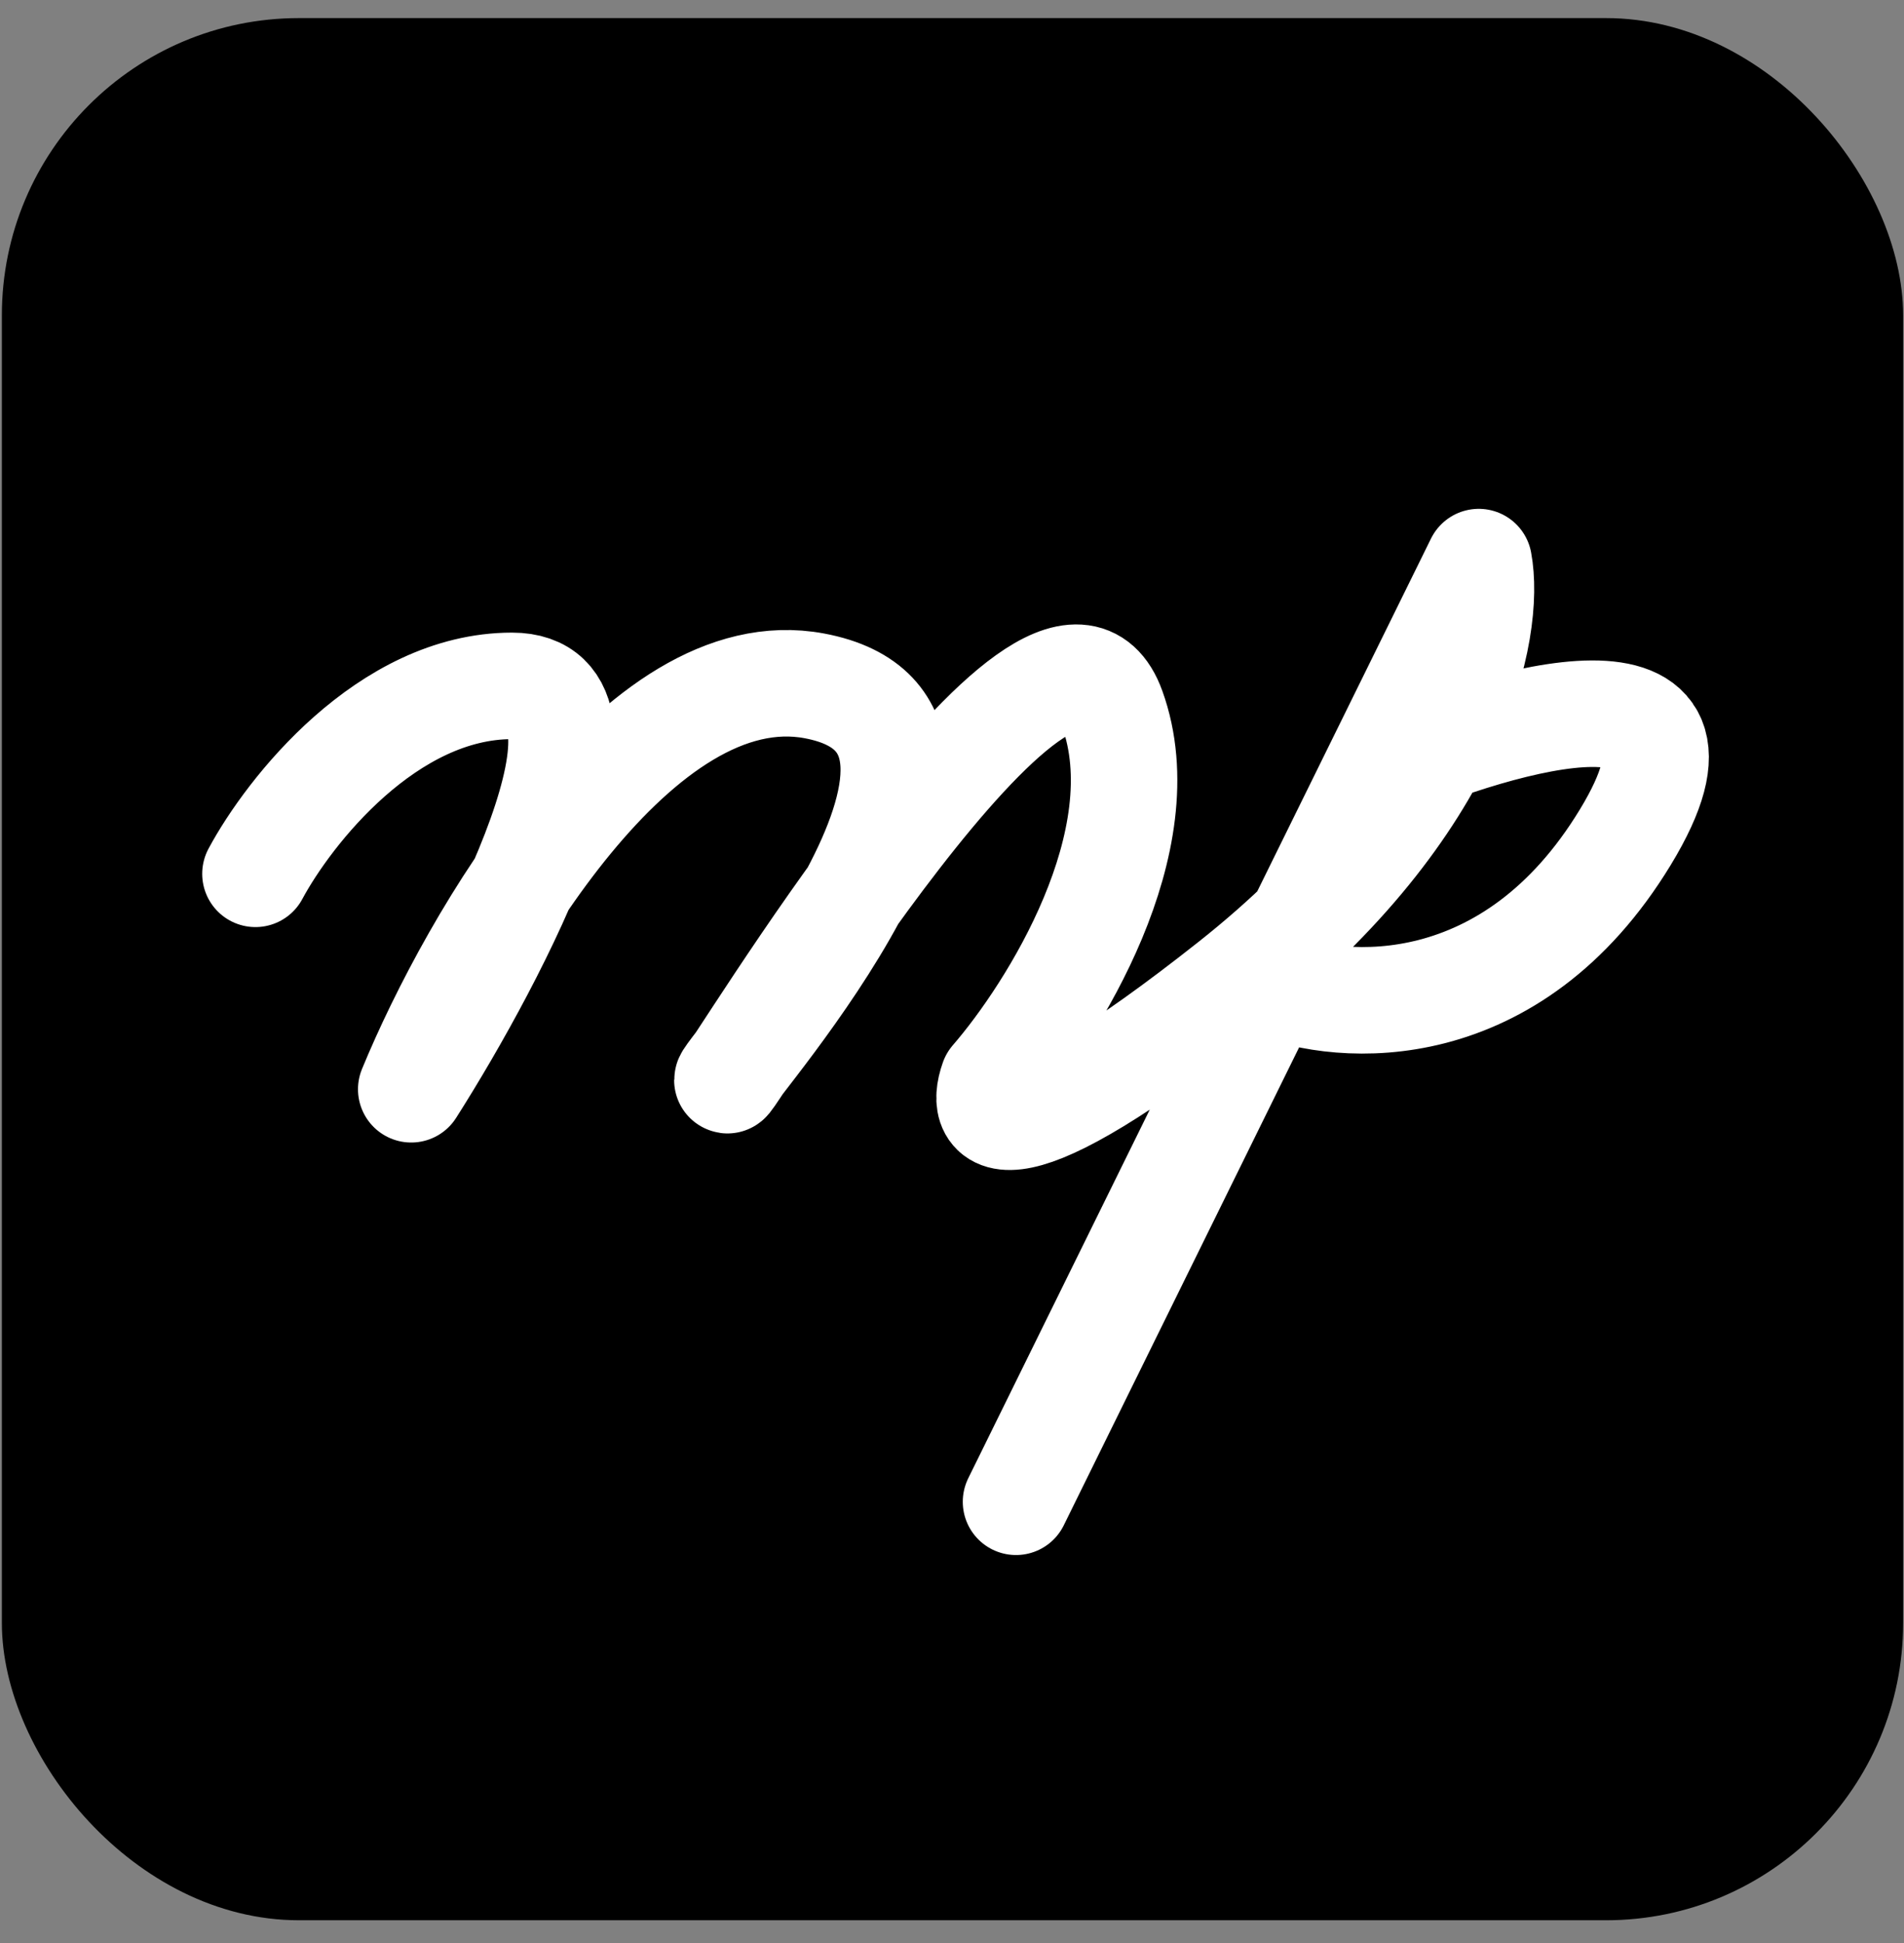 <svg width="50" height="51" viewBox="0 0 50 51" fill="none" xmlns="http://www.w3.org/2000/svg">
<rect x="0" y="0" width="50" height="51" fill="#808080" stroke="none"/>
<g id="logo">
<rect id="Rectangle 12" x="0.049" y="0.475" width="49.928" height="49.928" rx="7.801" fill="black"/>
<path id="Vector 3" d="M6.708 22.936C7.591 21.291 10.174 18.003 13.446 18.003C16.719 18.003 13.045 25.061 10.799 28.591C12.403 24.7 16.767 17.137 21.387 18.003C27.162 19.086 19.101 28.109 19.101 28.35C19.101 28.591 27.643 14.273 29.207 18.605C30.459 22.07 27.643 26.545 26.079 28.35C25.678 29.473 26.368 30.54 32.336 25.823C38.303 21.107 39.153 16.479 38.833 14.754L36.106 20.289M26.681 39.419L33.379 25.823M33.379 25.823C35.237 26.585 39.699 26.882 42.683 21.973C45.666 17.064 39.541 18.805 36.106 20.289M33.379 25.823L36.106 20.289" stroke="white" stroke-width="2.796" stroke-linecap="round" stroke-linejoin="round"/>
</g>
</svg>
